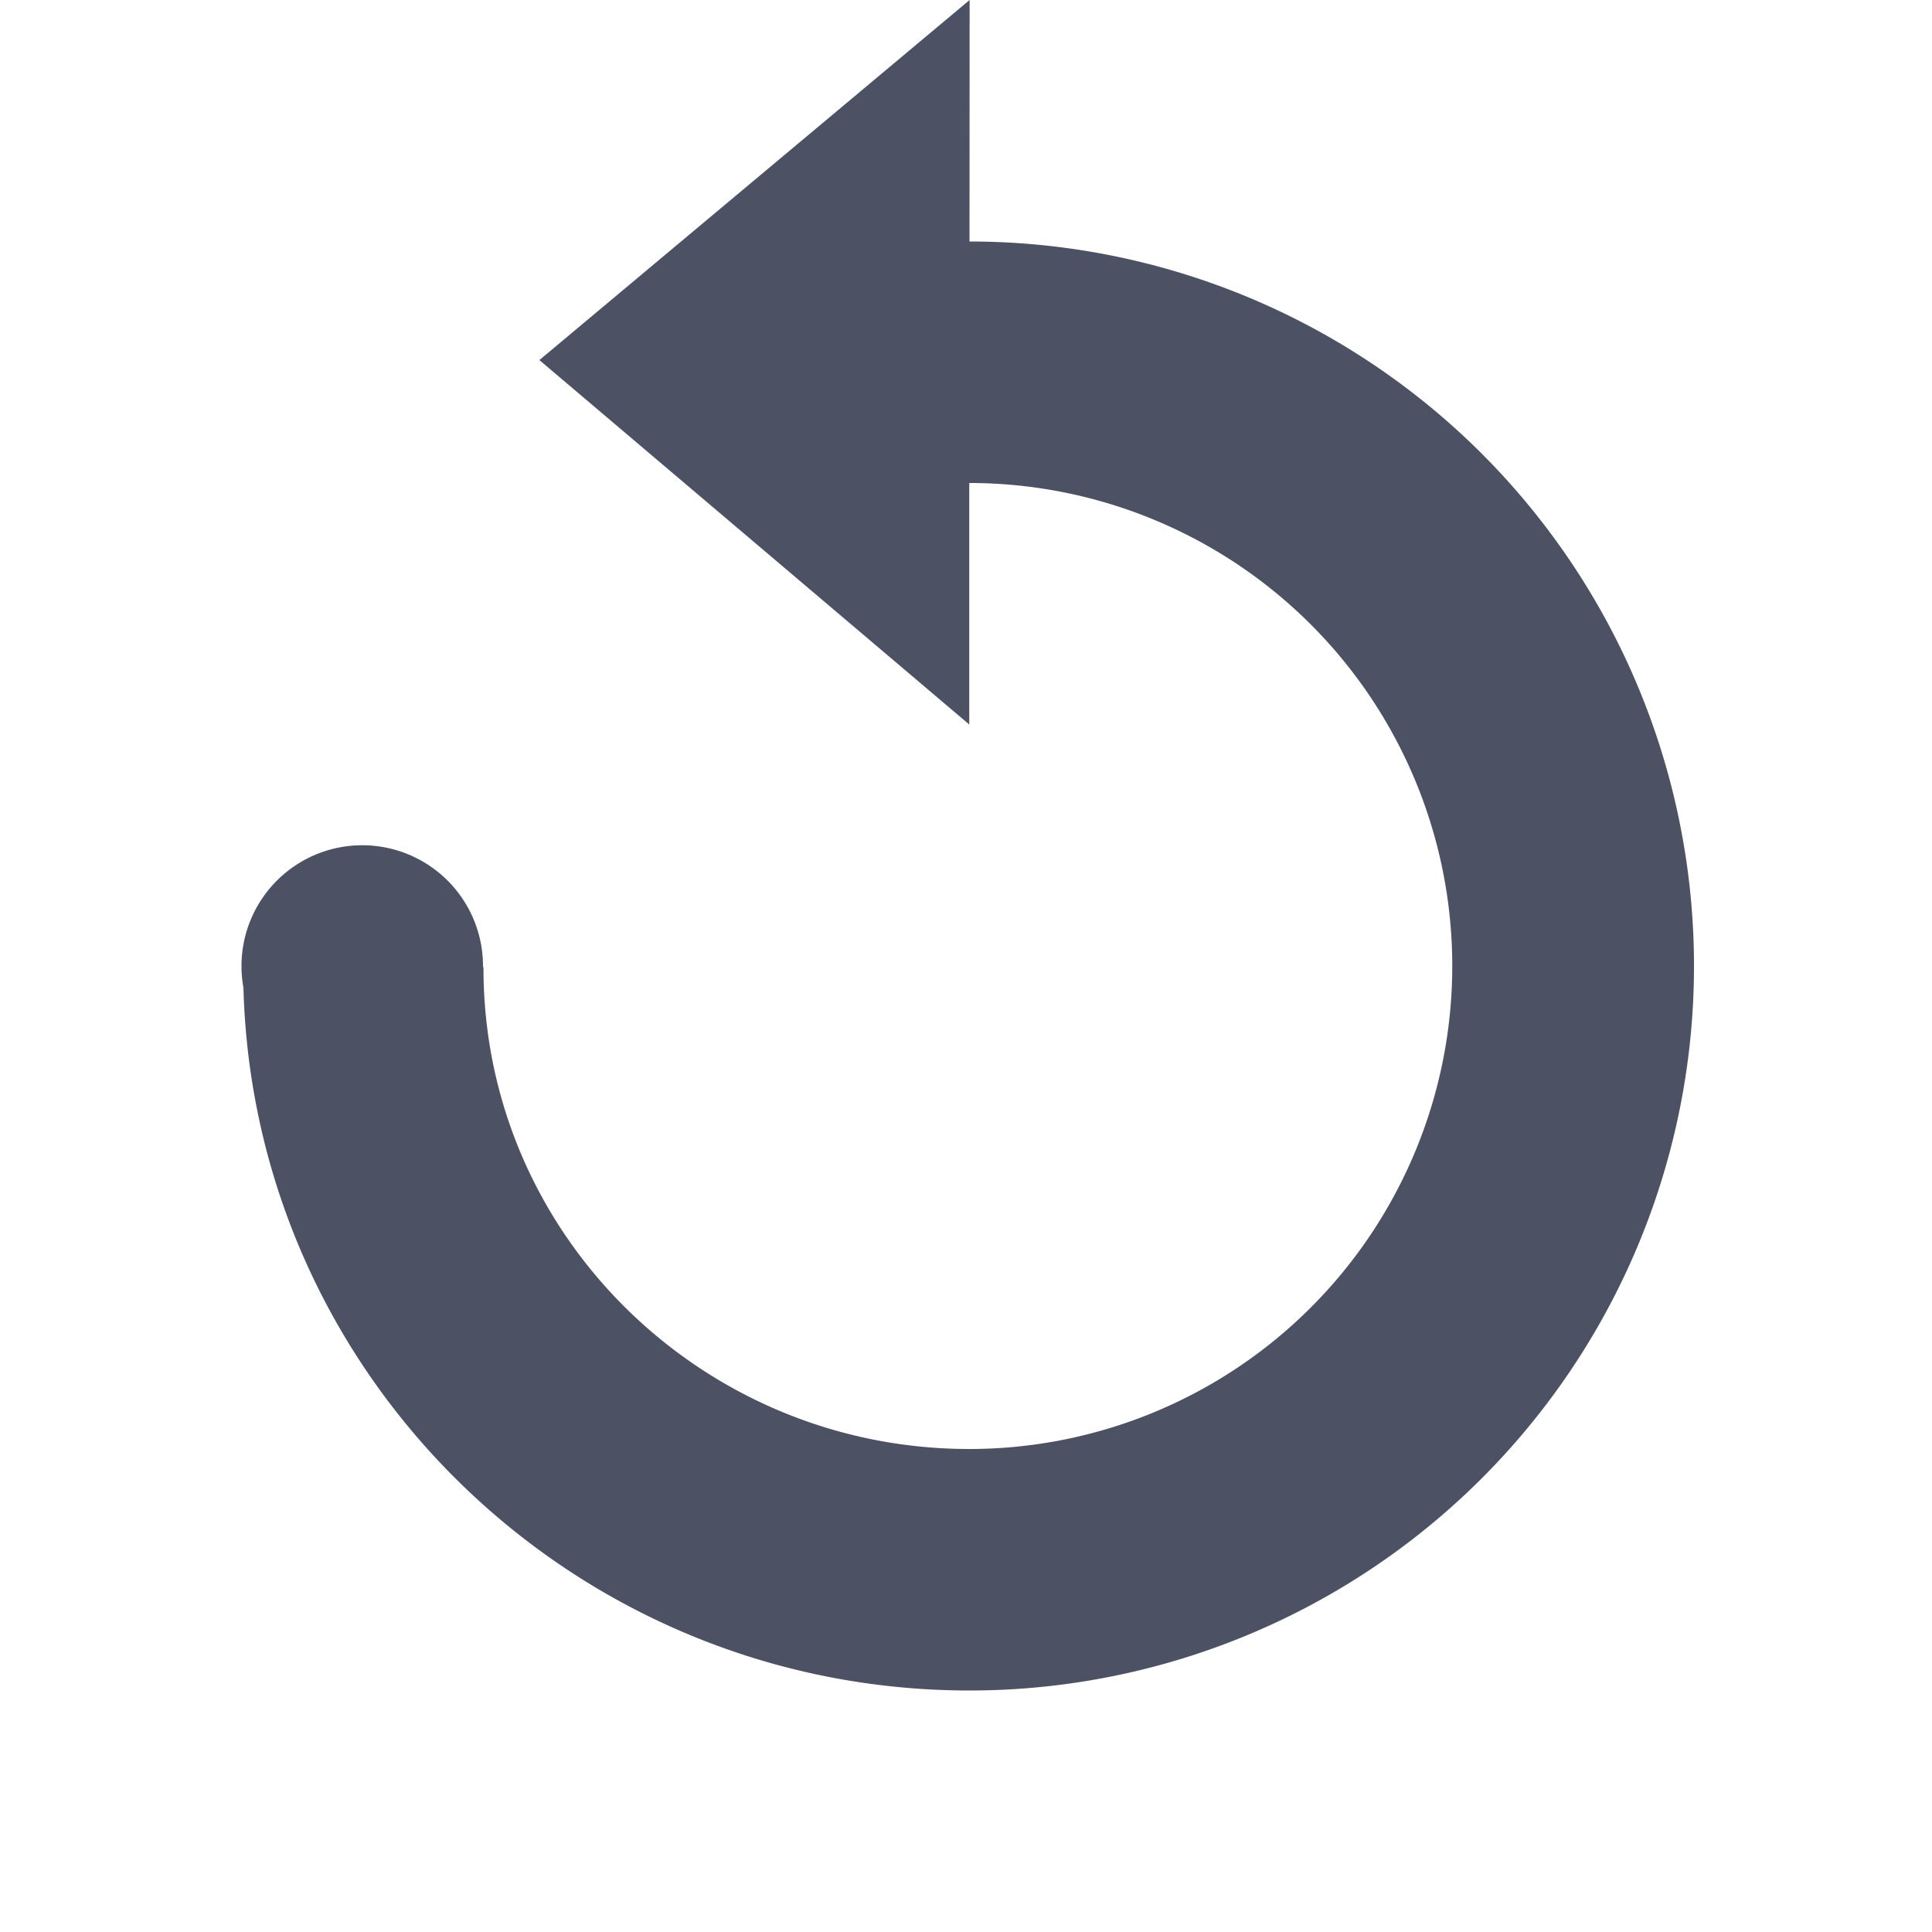 <svg height='16' style='enable-background:new' width='16' xmlns='http://www.w3.org/2000/svg'>
    <defs>
        <filter height='1' id='a' style='color-interpolation-filters:sRGB' width='1' x='0' y='0'>
            <feBlend in2='BackgroundImage' mode='darken'/>
        </filter>
    </defs>
    <g style='display:inline'>
        <g style='display:inline;enable-background:new'>
            <path d='M-481 258.972h16v16h-16z' style='color:#bebebe;display:inline;overflow:visible;visibility:visible;fill:none;stroke:none;stroke-width:1;marker:none' transform='matrix(0 1 1 0 -258.972 481)'/>
            <path d='m452.03 188-3.563 2.982 3.56 3.018v-2a4 4 0 1 1 0 8c-2.209 0-4.023-1.773-4.023-3.982 0-.006-.004-.012-.004-.018a1 1 0 0 0-1-1 1 1 0 0 0-1 1 1 1 0 0 0 .016.18c.087 3.237 2.754 5.82 6.013 5.82a6 6 0 1 0 0-12z' style='opacity:1;fill:#4c5263;fill-opacity:1;stroke:none;stroke-width:2;stroke-linecap:square;stroke-linejoin:miter;stroke-miterlimit:4;stroke-dasharray:none;stroke-opacity:1' transform='translate(-444 -188)'/>
        </g>
    </g>
</svg>
